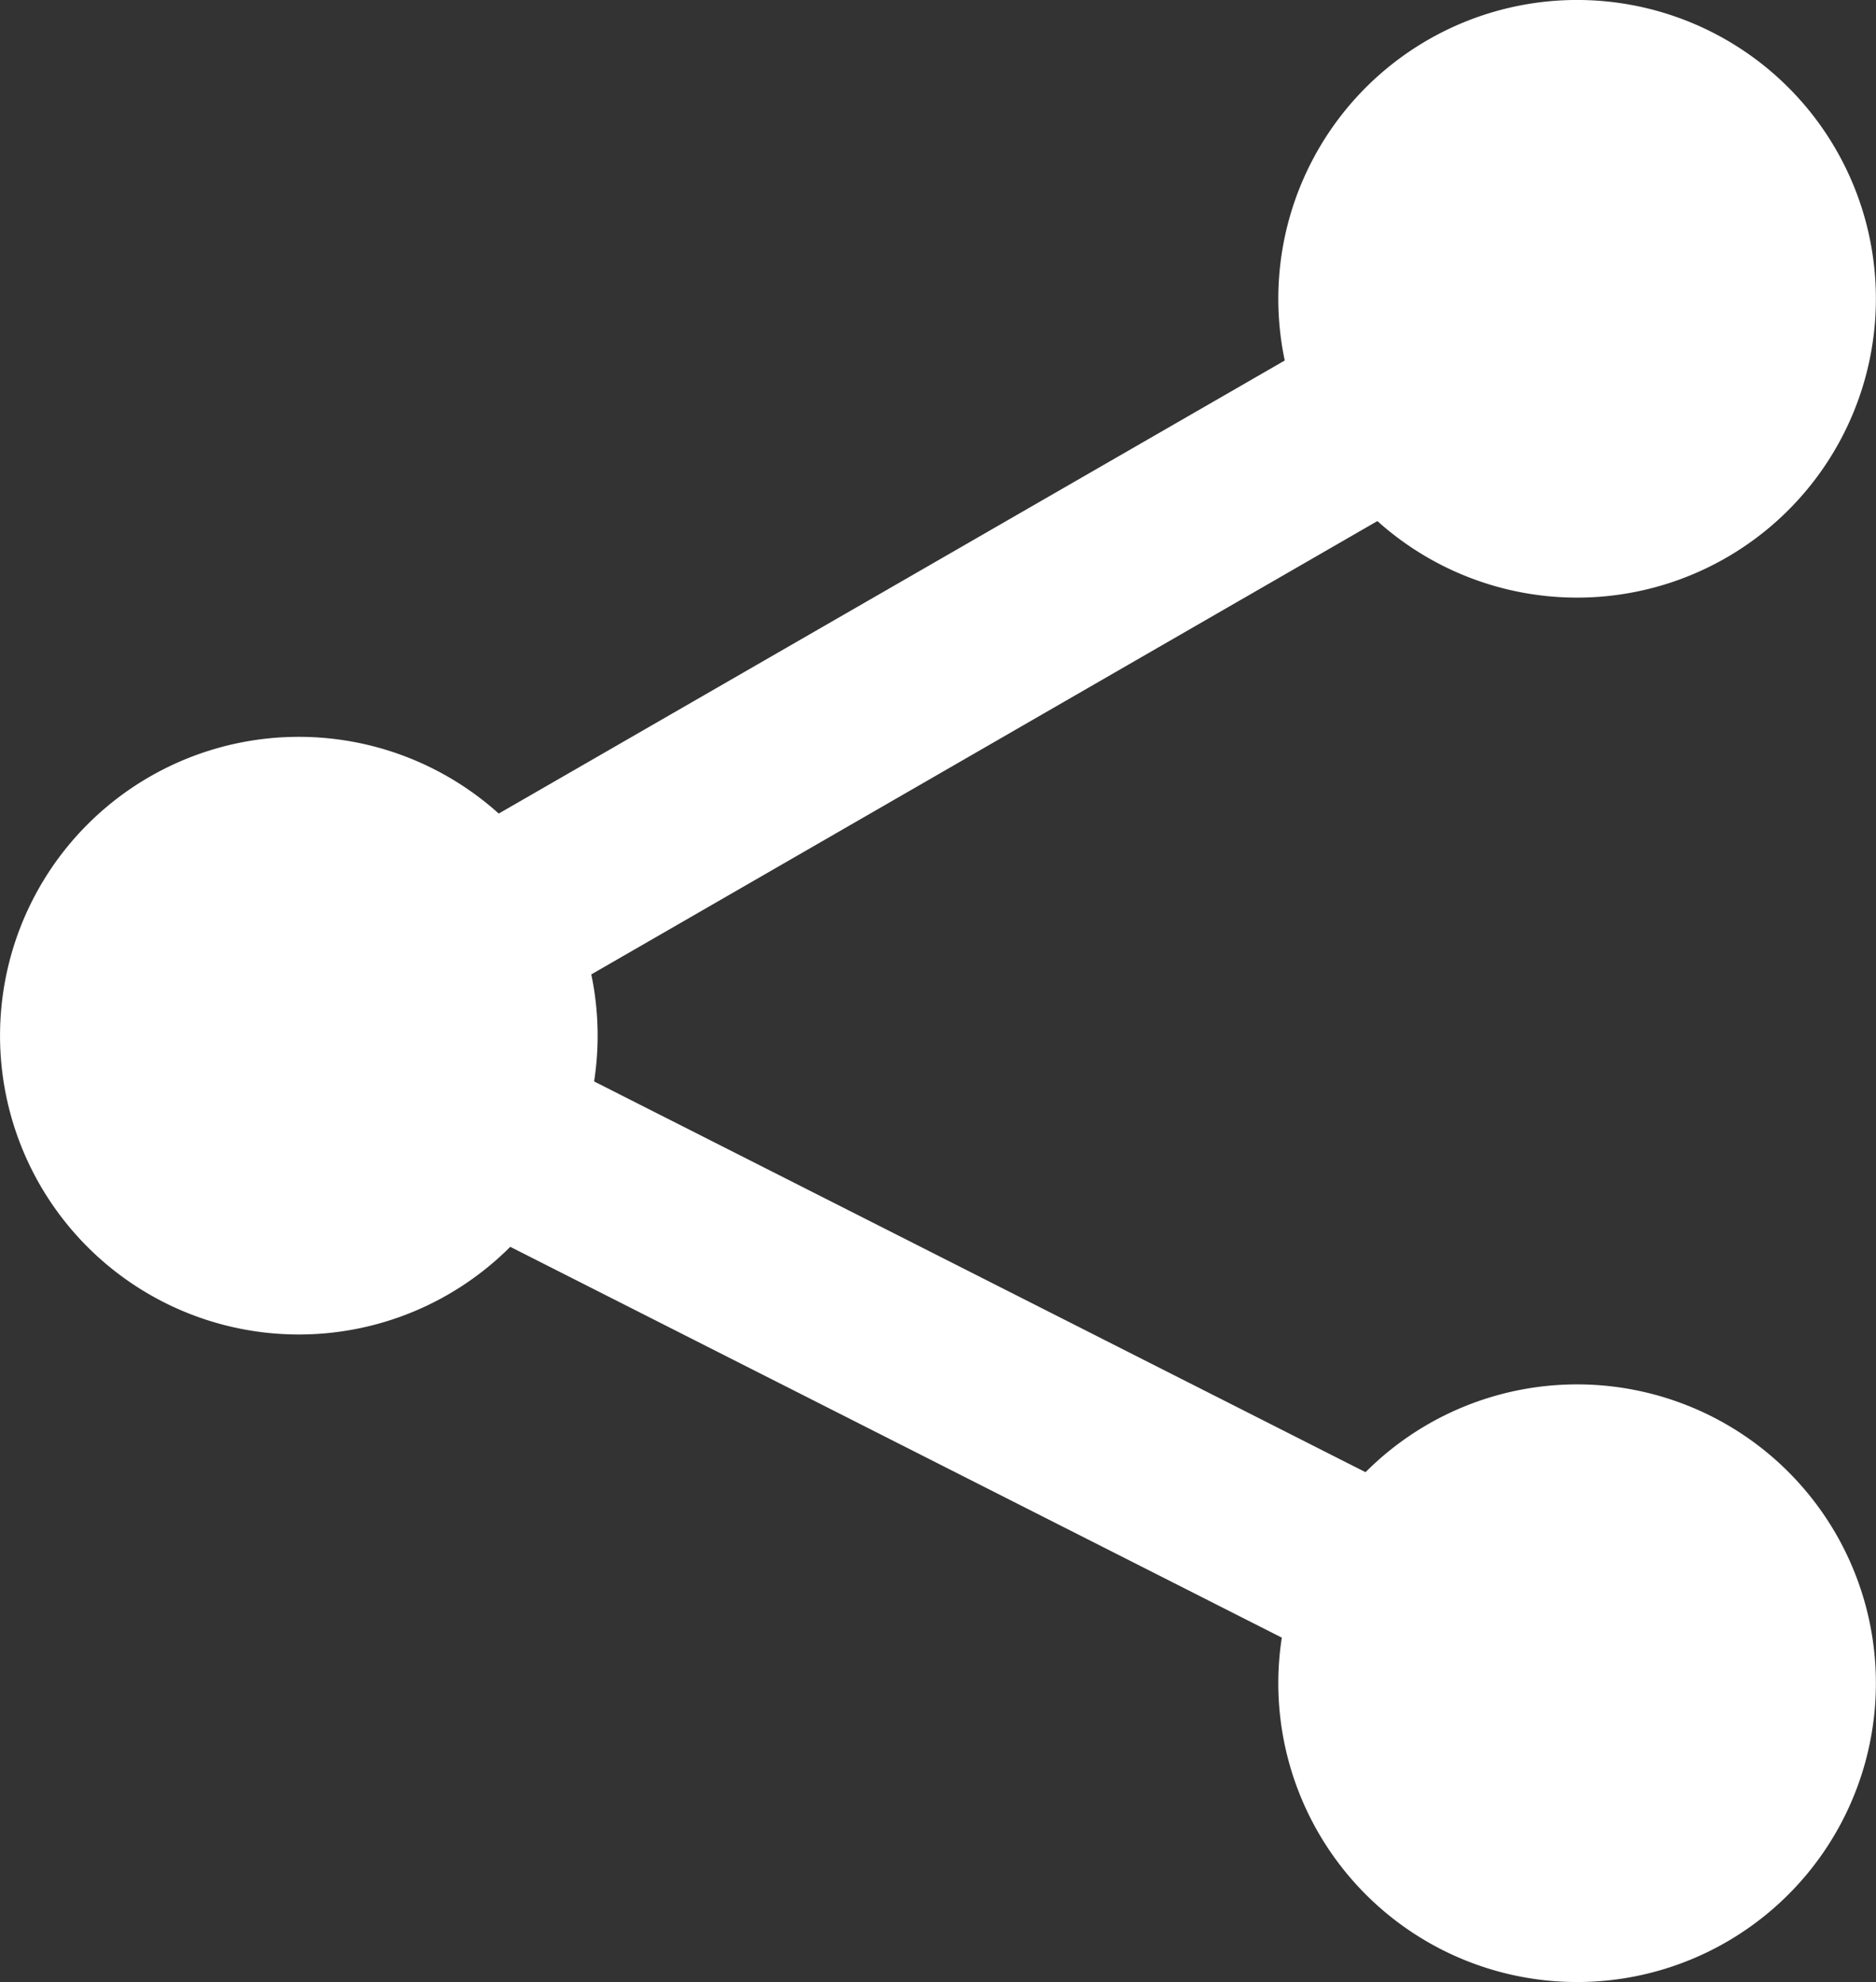 <svg xmlns="http://www.w3.org/2000/svg" xmlns:xlink="http://www.w3.org/1999/xlink" width="39.216" height="41.432" viewBox="0 0 39.216 41.432">
  <rect x="0" y="0" width="39.216" height="41.432" fill="#333333" stroke="none"/>
  <defs>
    <clipPath id="clip-path">
      <rect id="Rectangle_383" data-name="Rectangle 383" width="39.216" height="41.431" fill="none"/>
    </clipPath>
  </defs>
  <g id="Group_415" data-name="Group 415" transform="translate(0 0)">
    <g id="Group_414" data-name="Group 414" transform="translate(0 0)" clip-path="url(#clip-path)">
      <path id="Path_374" data-name="Path 374" d="M43.069,4.426a6.246,6.246,0,1,1-7.8-4.154,6.246,6.246,0,0,1,7.8,4.154" transform="translate(-4.126 0)" fill="#fff"/>
      <path id="Path_375" data-name="Path 375" d="M43.069,37.831a6.246,6.246,0,1,1-7.8-4.154,6.246,6.246,0,0,1,7.8,4.154" transform="translate(-4.126 -4.468)" fill="#fff"/>
      <path id="Path_376" data-name="Path 376" d="M12.222,22.207a6.246,6.246,0,1,1-7.8-4.154,6.246,6.246,0,0,1,7.8,4.154" transform="translate(0 -2.379)" fill="#fff"/>
      <path id="Path_377" data-name="Path 377" d="M6.914,24.255a1.939,1.939,0,0,1-.97-3.618l26.721-15.4A1.938,1.938,0,1,1,34.6,8.592L7.881,24a1.932,1.932,0,0,1-.967.26" transform="translate(-0.665 -0.666)" fill="#fff"/>
      <path id="Path_378" data-name="Path 378" d="M33.632,40.167a1.931,1.931,0,0,1-.874-.21L6.037,26.424a1.938,1.938,0,0,1,1.752-3.458L34.509,36.5a1.939,1.939,0,0,1-.878,3.668" transform="translate(-0.665 -3.044)" fill="#fff"/>
    </g>
  </g>
</svg>
